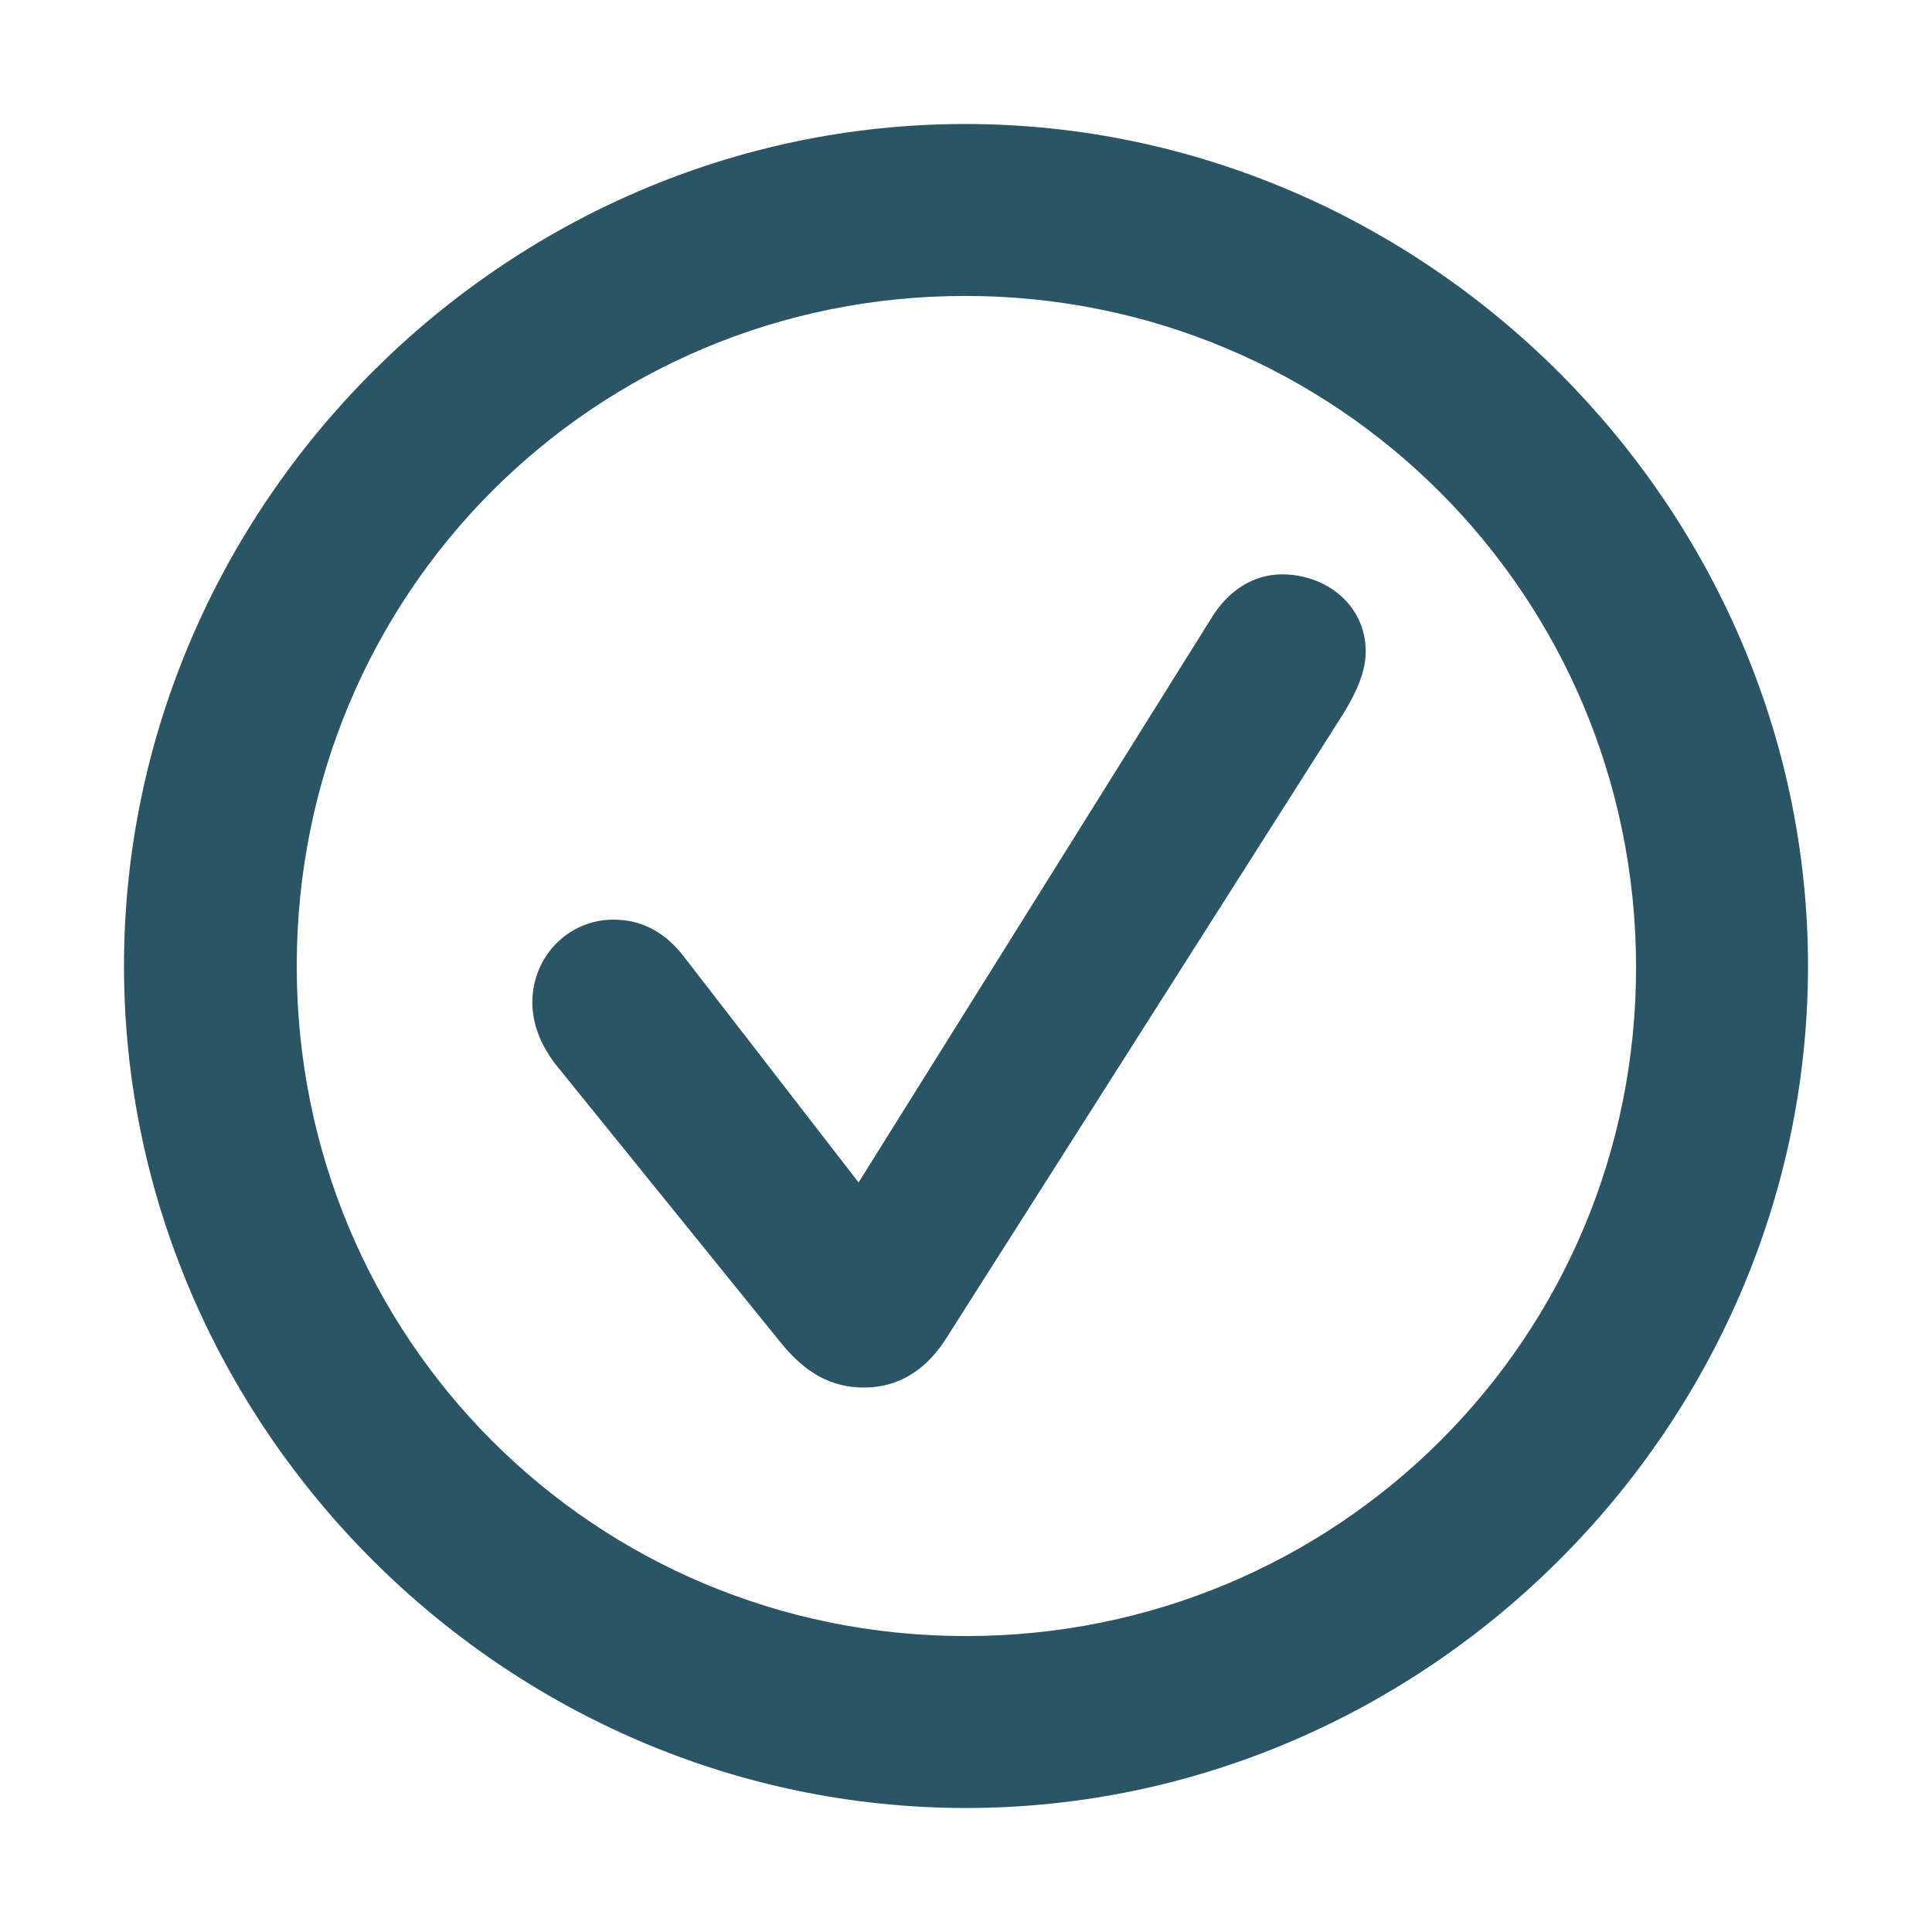 <!DOCTYPE svg PUBLIC "-//W3C//DTD SVG 1.1//EN" "http://www.w3.org/Graphics/SVG/1.1/DTD/svg11.dtd">
<!-- Uploaded to: SVG Repo, www.svgrepo.com, Transformed by: SVG Repo Mixer Tools -->
<svg fill="#2b5564" width="800px" height="800px" viewBox="0 0 56 56" xmlns="http://www.w3.org/2000/svg" stroke="#2b5564">
<g id="SVGRepo_bgCarrier" stroke-width="0"/>
<g id="SVGRepo_tracerCarrier" stroke-linecap="round" stroke-linejoin="round"/>
<g id="SVGRepo_iconCarrier">
<path d="M 28 51.906 C 41.055 51.906 51.906 41.078 51.906 28 C 51.906 14.945 41.031 4.094 27.977 4.094 C 14.898 4.094 4.094 14.945 4.094 28 C 4.094 41.078 14.922 51.906 28 51.906 Z M 28 47.922 C 16.937 47.922 8.101 39.062 8.101 28 C 8.101 16.961 16.914 8.078 27.977 8.078 C 39.016 8.078 47.898 16.961 47.922 28 C 47.945 39.062 39.039 47.922 28 47.922 Z M 25.047 39.719 C 25.82 39.719 26.453 39.344 26.945 38.617 L 38.523 20.406 C 38.805 19.938 39.086 19.398 39.086 18.883 C 39.086 17.805 38.148 17.148 37.164 17.148 C 36.531 17.148 35.945 17.5 35.523 18.203 L 24.93 35.148 L 19.492 28.117 C 18.977 27.414 18.414 27.156 17.781 27.156 C 16.75 27.156 15.93 28 15.93 29.055 C 15.93 29.57 16.14 30.062 16.469 30.508 L 23.031 38.617 C 23.664 39.391 24.273 39.719 25.047 39.719 Z"/>
</g>
</svg>